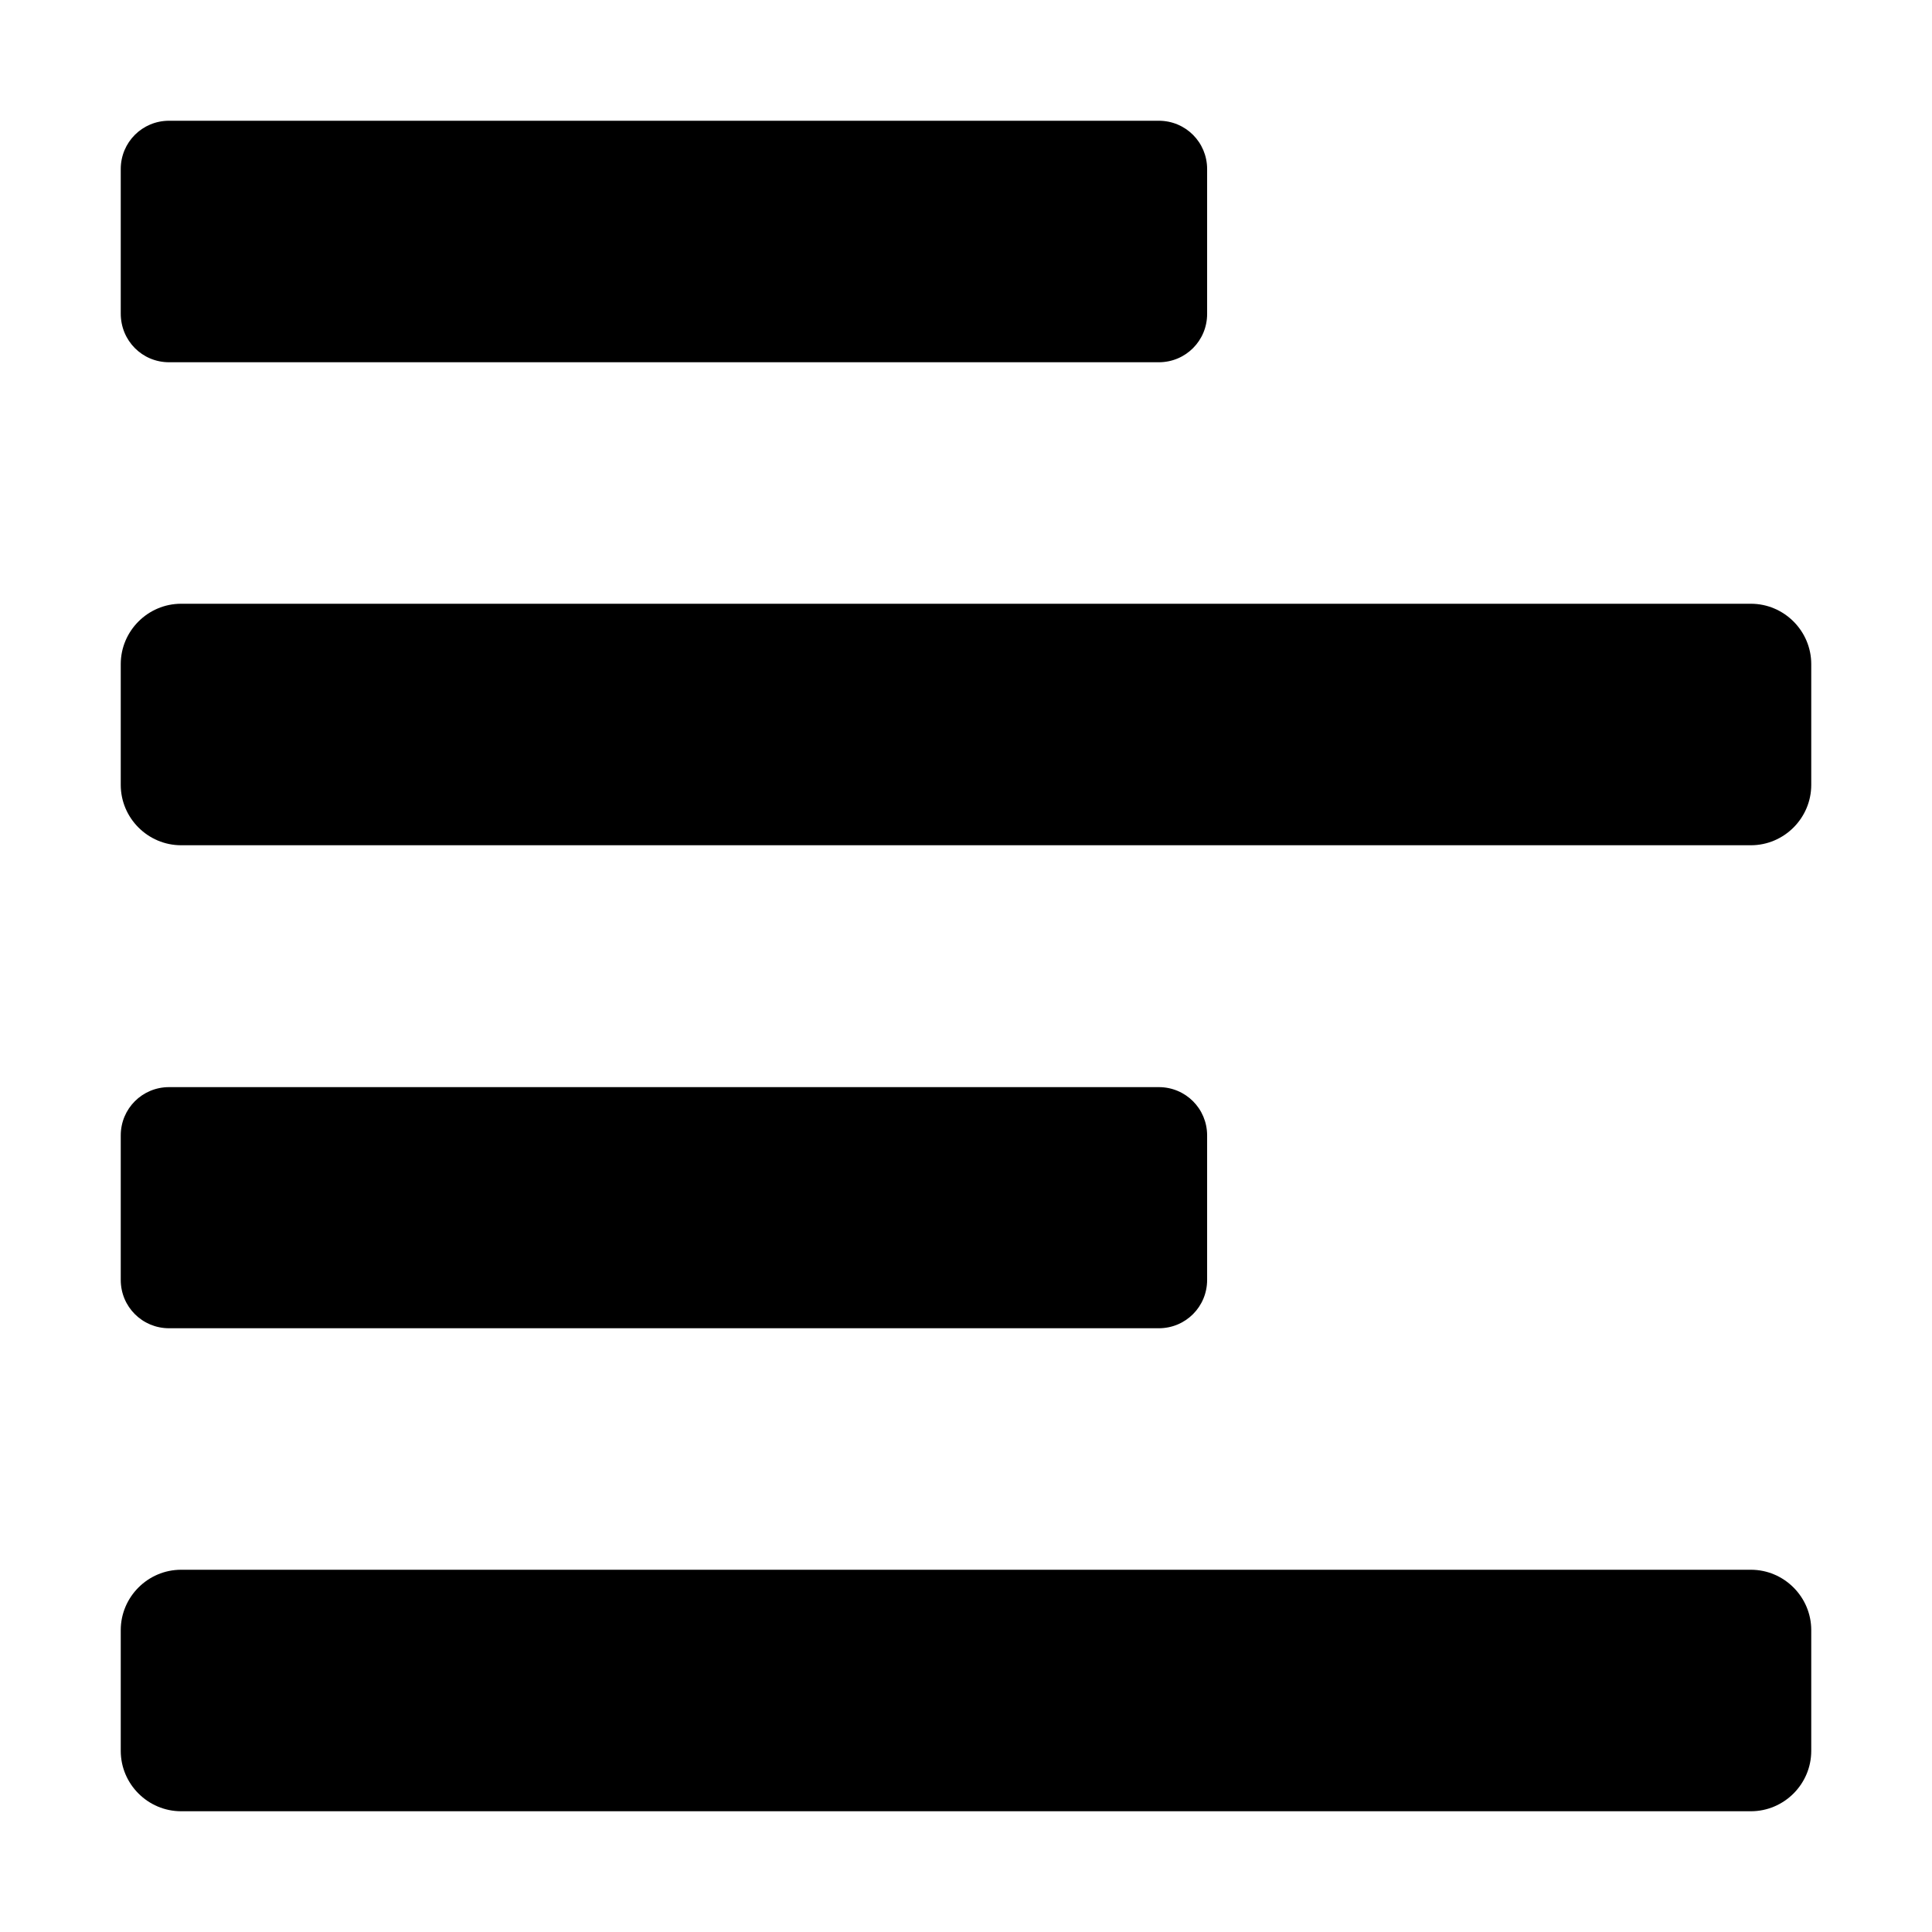 <?xml version="1.0" encoding="utf-8"?>
<!-- Generator: Adobe Illustrator 24.0.0, SVG Export Plug-In . SVG Version: 6.00 Build 0)  -->
<svg version="1.1" id="Layer_1" xmlns="http://www.w3.org/2000/svg" xmlns:xlink="http://www.w3.org/1999/xlink" x="0px" y="0px"
	 viewBox="0 0 512 512" style="enable-background:new 0 0 512 512;" xml:space="preserve">
<path d="M44.8,352h262.3c7.1,0,12.8-5.7,12.8-12.8c0,0,0,0,0,0v-38.3c0-7.1-5.7-12.8-12.8-12.8c0,0,0,0,0,0H44.8
	c-7.1,0-12.8,5.7-12.8,12.8c0,0,0,0,0,0v38.3C32,346.3,37.7,352,44.8,352C44.8,352,44.8,352,44.8,352z M44.8,96h262.3
	c7.1,0,12.8-5.7,12.8-12.8c0,0,0,0,0,0V44.8c0-7.1-5.7-12.8-12.8-12.8c0,0,0,0,0,0H44.8C37.7,32,32,37.7,32,44.8c0,0,0,0,0,0v38.3
	C32,90.3,37.7,96,44.8,96C44.8,96,44.8,96,44.8,96z M464,160H48c-8.8,0-16,7.2-16,16v32c0,8.8,7.2,16,16,16h416c8.8,0,16-7.2,16-16
	v-32C480,167.2,472.8,160,464,160z M464,416H48c-8.8,0-16,7.2-16,16v32c0,8.8,7.2,16,16,16h416c8.8,0,16-7.2,16-16v-32
	C480,423.2,472.8,416,464,416z"/>
</svg>
